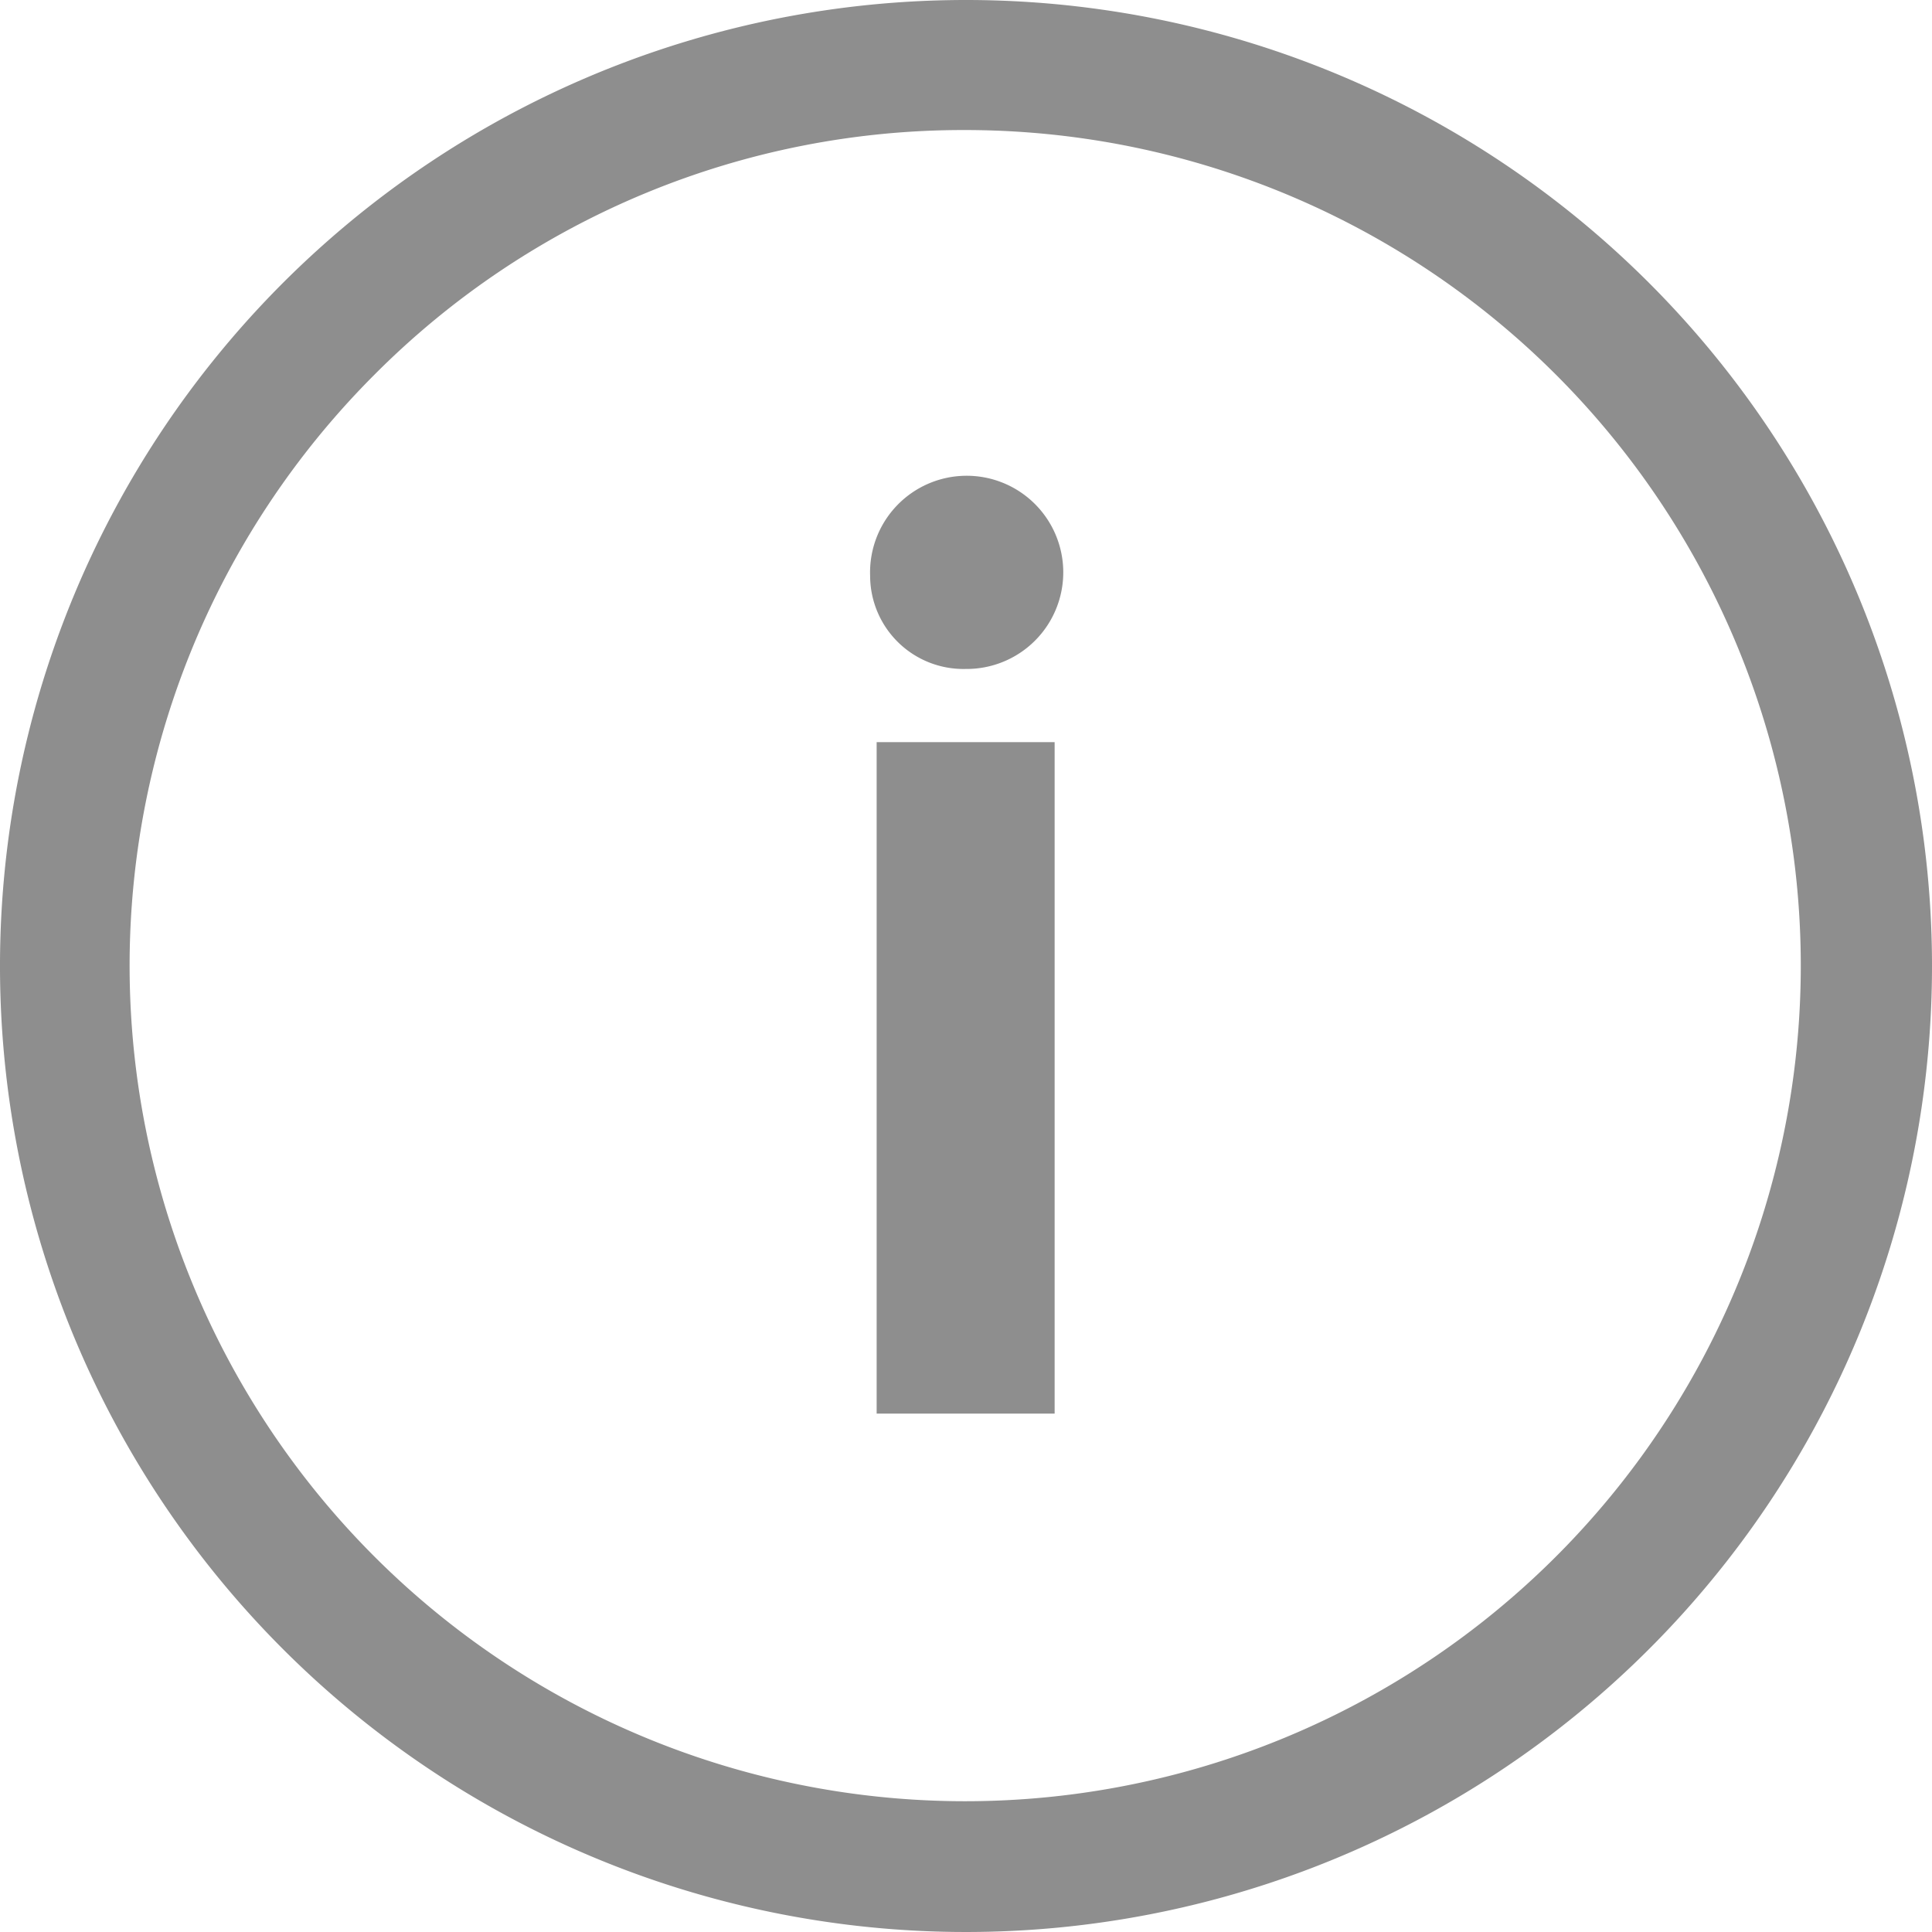 <svg id="Component_36_3" data-name="Component 36 – 3" xmlns="http://www.w3.org/2000/svg" width="16" height="16" viewBox="0 0 16 16">
  <g id="Icon_ionic-ios-information-circle-outline" data-name="Icon ionic-ios-information-circle-outline" transform="translate(-3.375 -3.375)" opacity="0.601">
    <path id="Path_137611" data-name="Path 137611" d="M16.552,11.477a.8.8,0,1,1,.791.772A.773.773,0,0,1,16.552,11.477Zm.054,1.378H18.08v5.561H16.606Z" transform="translate(-5.971 -3.334)" fill="#424242"/>
    <path id="Path_137612" data-name="Path 137612" d="M11.375,4.452a6.92,6.92,0,1,1-4.9,2.027,6.877,6.877,0,0,1,4.9-2.027m0-1.077a8,8,0,1,0,8,8,8,8,0,0,0-8-8Z" transform="translate(0 0)" fill="#424242"/>
  </g>
</svg>
